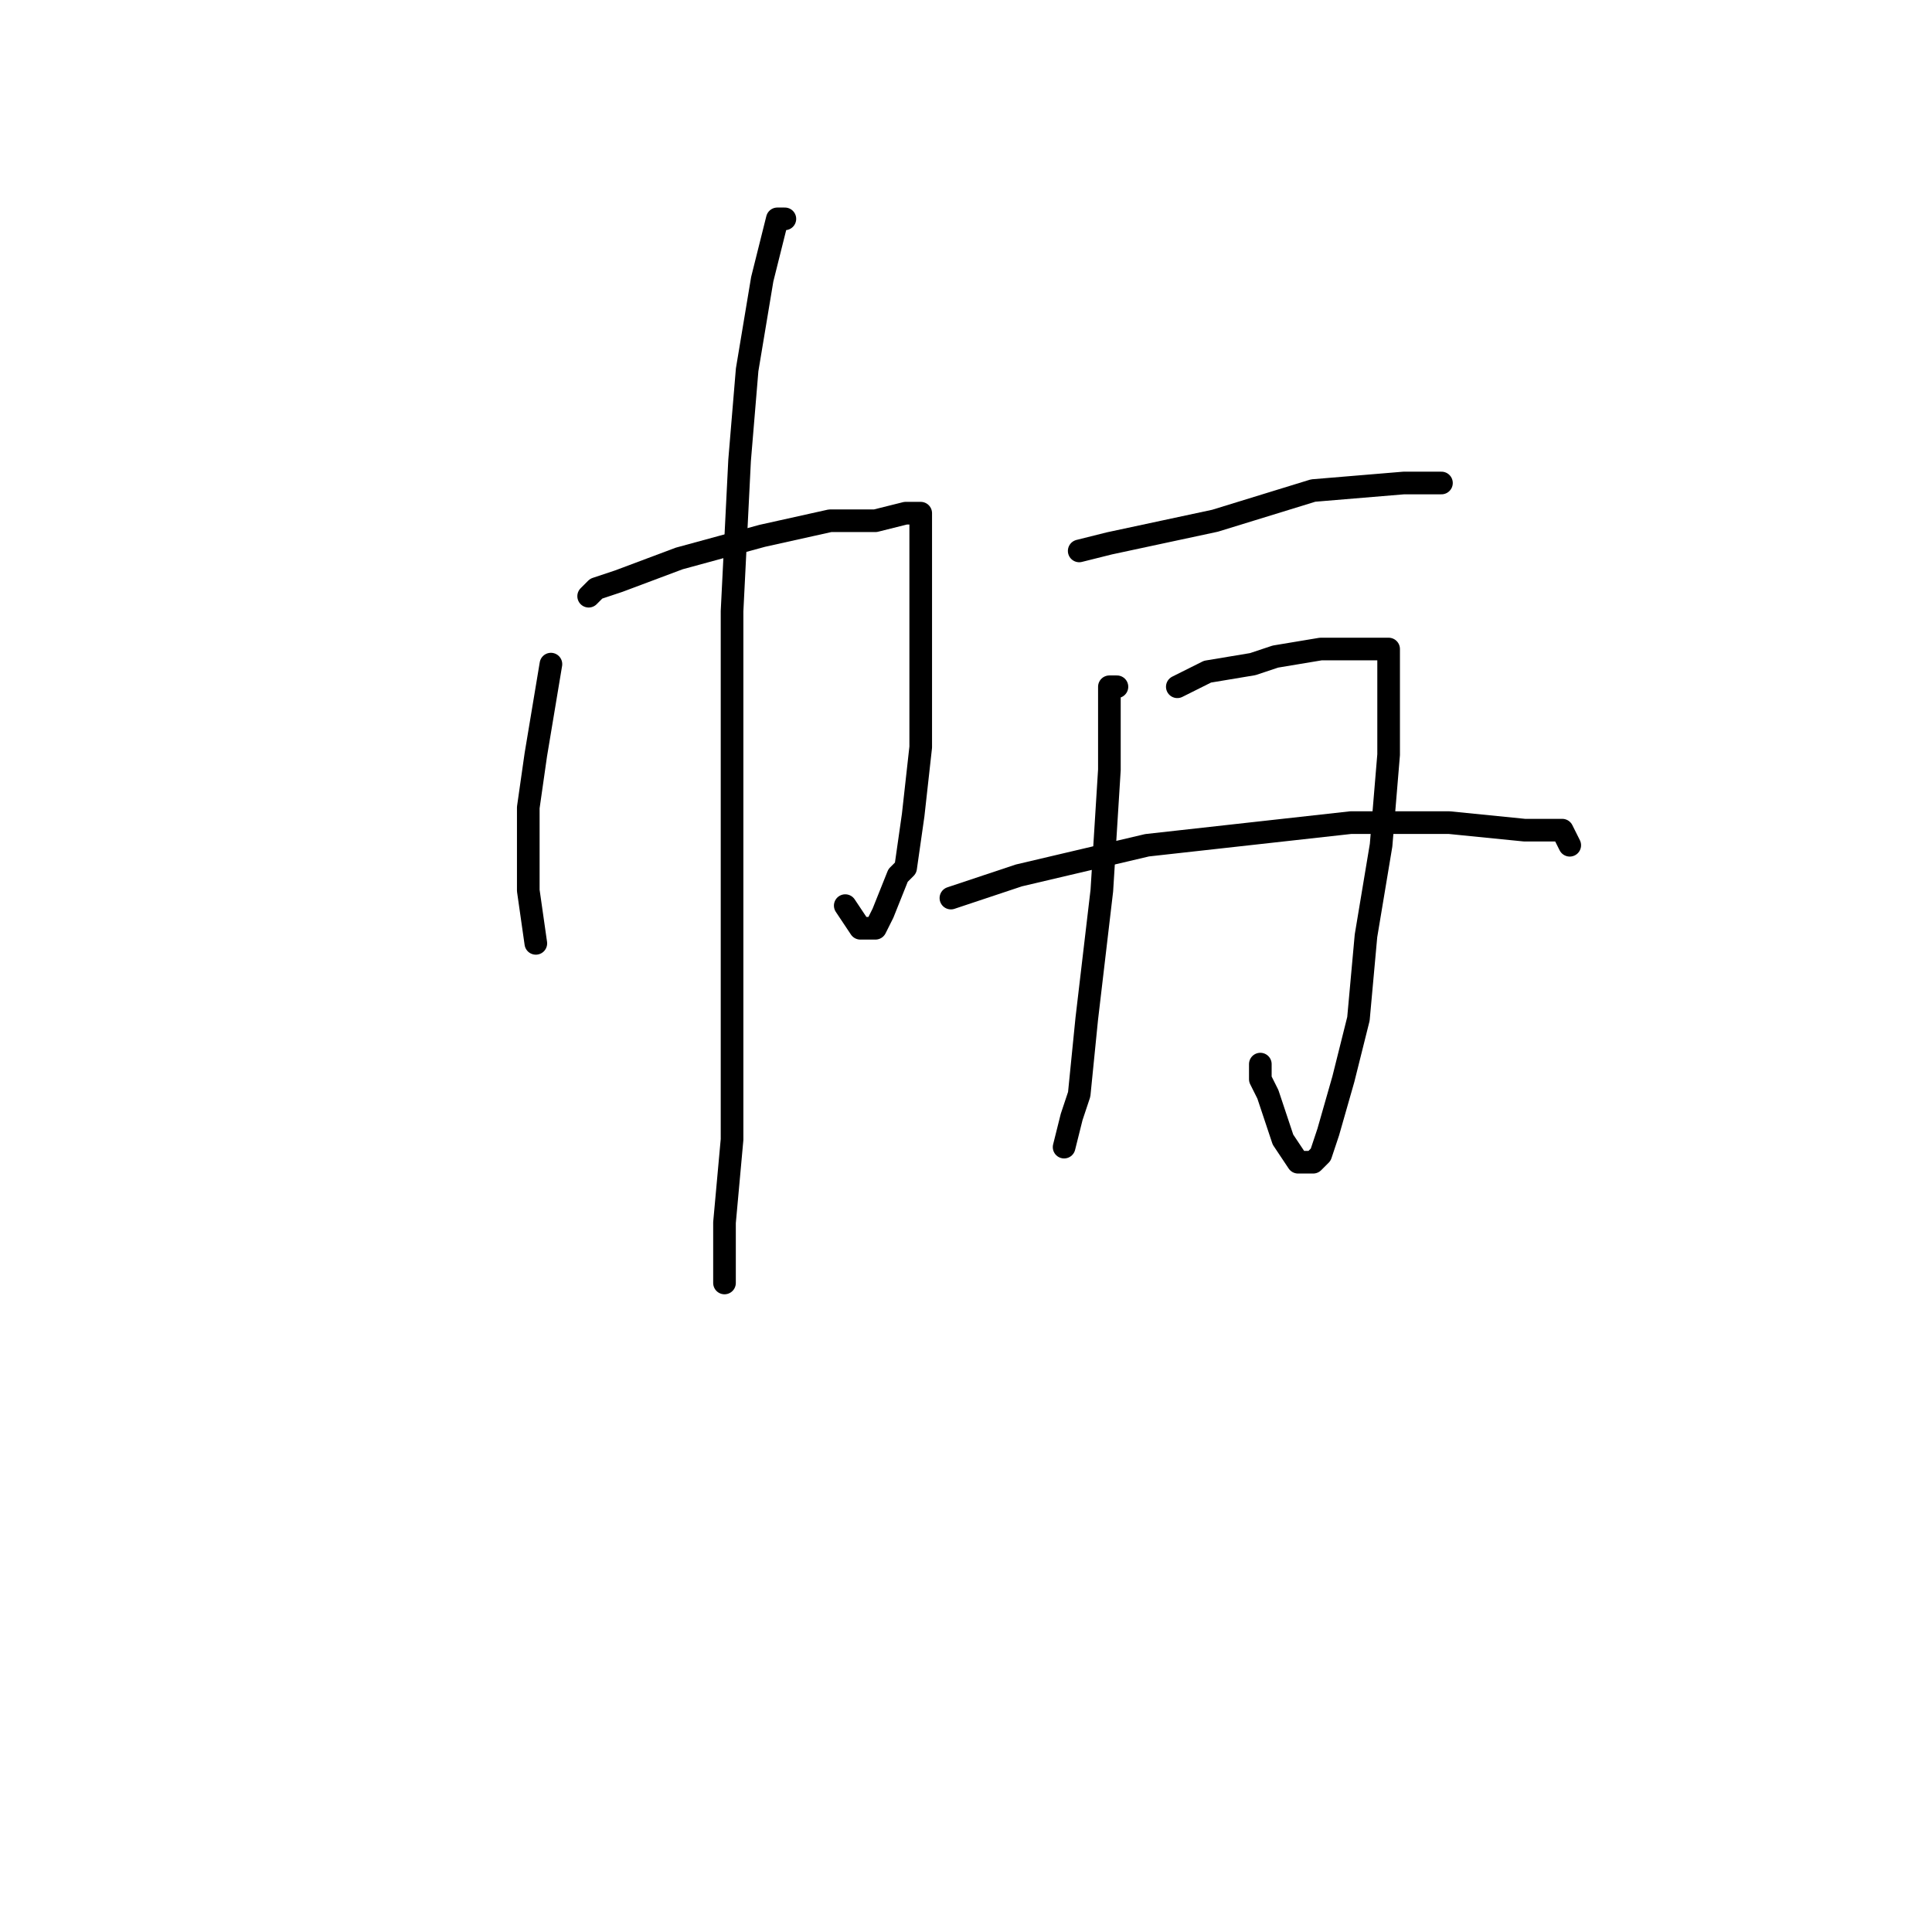 <?xml version="1.0" standalone="no"?>
    <svg width="256" height="256" xmlns="http://www.w3.org/2000/svg" version="1.1">
    <polyline stroke="black" stroke-width="3" stroke-linecap="round" fill="transparent" stroke-linejoin="round" points="73 88 71 100 70 107 70 118 71 125 71 125 " />
        <polyline stroke="black" stroke-width="3" stroke-linecap="round" fill="transparent" stroke-linejoin="round" points="78 79 79 78 82 77 90 74 101 71 110 69 116 69 120 68 122 68 122 69 122 71 122 77 122 87 122 99 121 108 120 115 119 116 117 121 116 123 114 123 112 120 112 120 " />
        <polyline stroke="black" stroke-width="3" stroke-linecap="round" fill="transparent" stroke-linejoin="round" points="104 29 103 29 101 37 99 49 98 61 97 81 97 111 97 135 97 151 96 162 96 169 96 170 96 170 " />
        <polyline stroke="black" stroke-width="3" stroke-linecap="round" fill="transparent" stroke-linejoin="round" points="143 73 147 72 161 69 174 65 186 64 191 64 191 64 " />
        <polyline stroke="black" stroke-width="3" stroke-linecap="round" fill="transparent" stroke-linejoin="round" points="148 91 147 91 147 92 147 102 146 118 144 135 143 145 142 148 141 152 141 152 " />
        <polyline stroke="black" stroke-width="3" stroke-linecap="round" fill="transparent" stroke-linejoin="round" points="156 91 160 89 166 88 169 87 175 86 180 86 183 86 184 86 184 87 184 91 184 100 183 112 181 124 180 135 178 143 176 150 175 153 174 154 172 154 170 151 168 145 167 143 167 141 167 141 " />
        <polyline stroke="black" stroke-width="3" stroke-linecap="round" fill="transparent" stroke-linejoin="round" points="126 119 135 116 152 112 161 111 179 109 192 109 202 110 207 110 208 112 208 112 " />
        </svg>